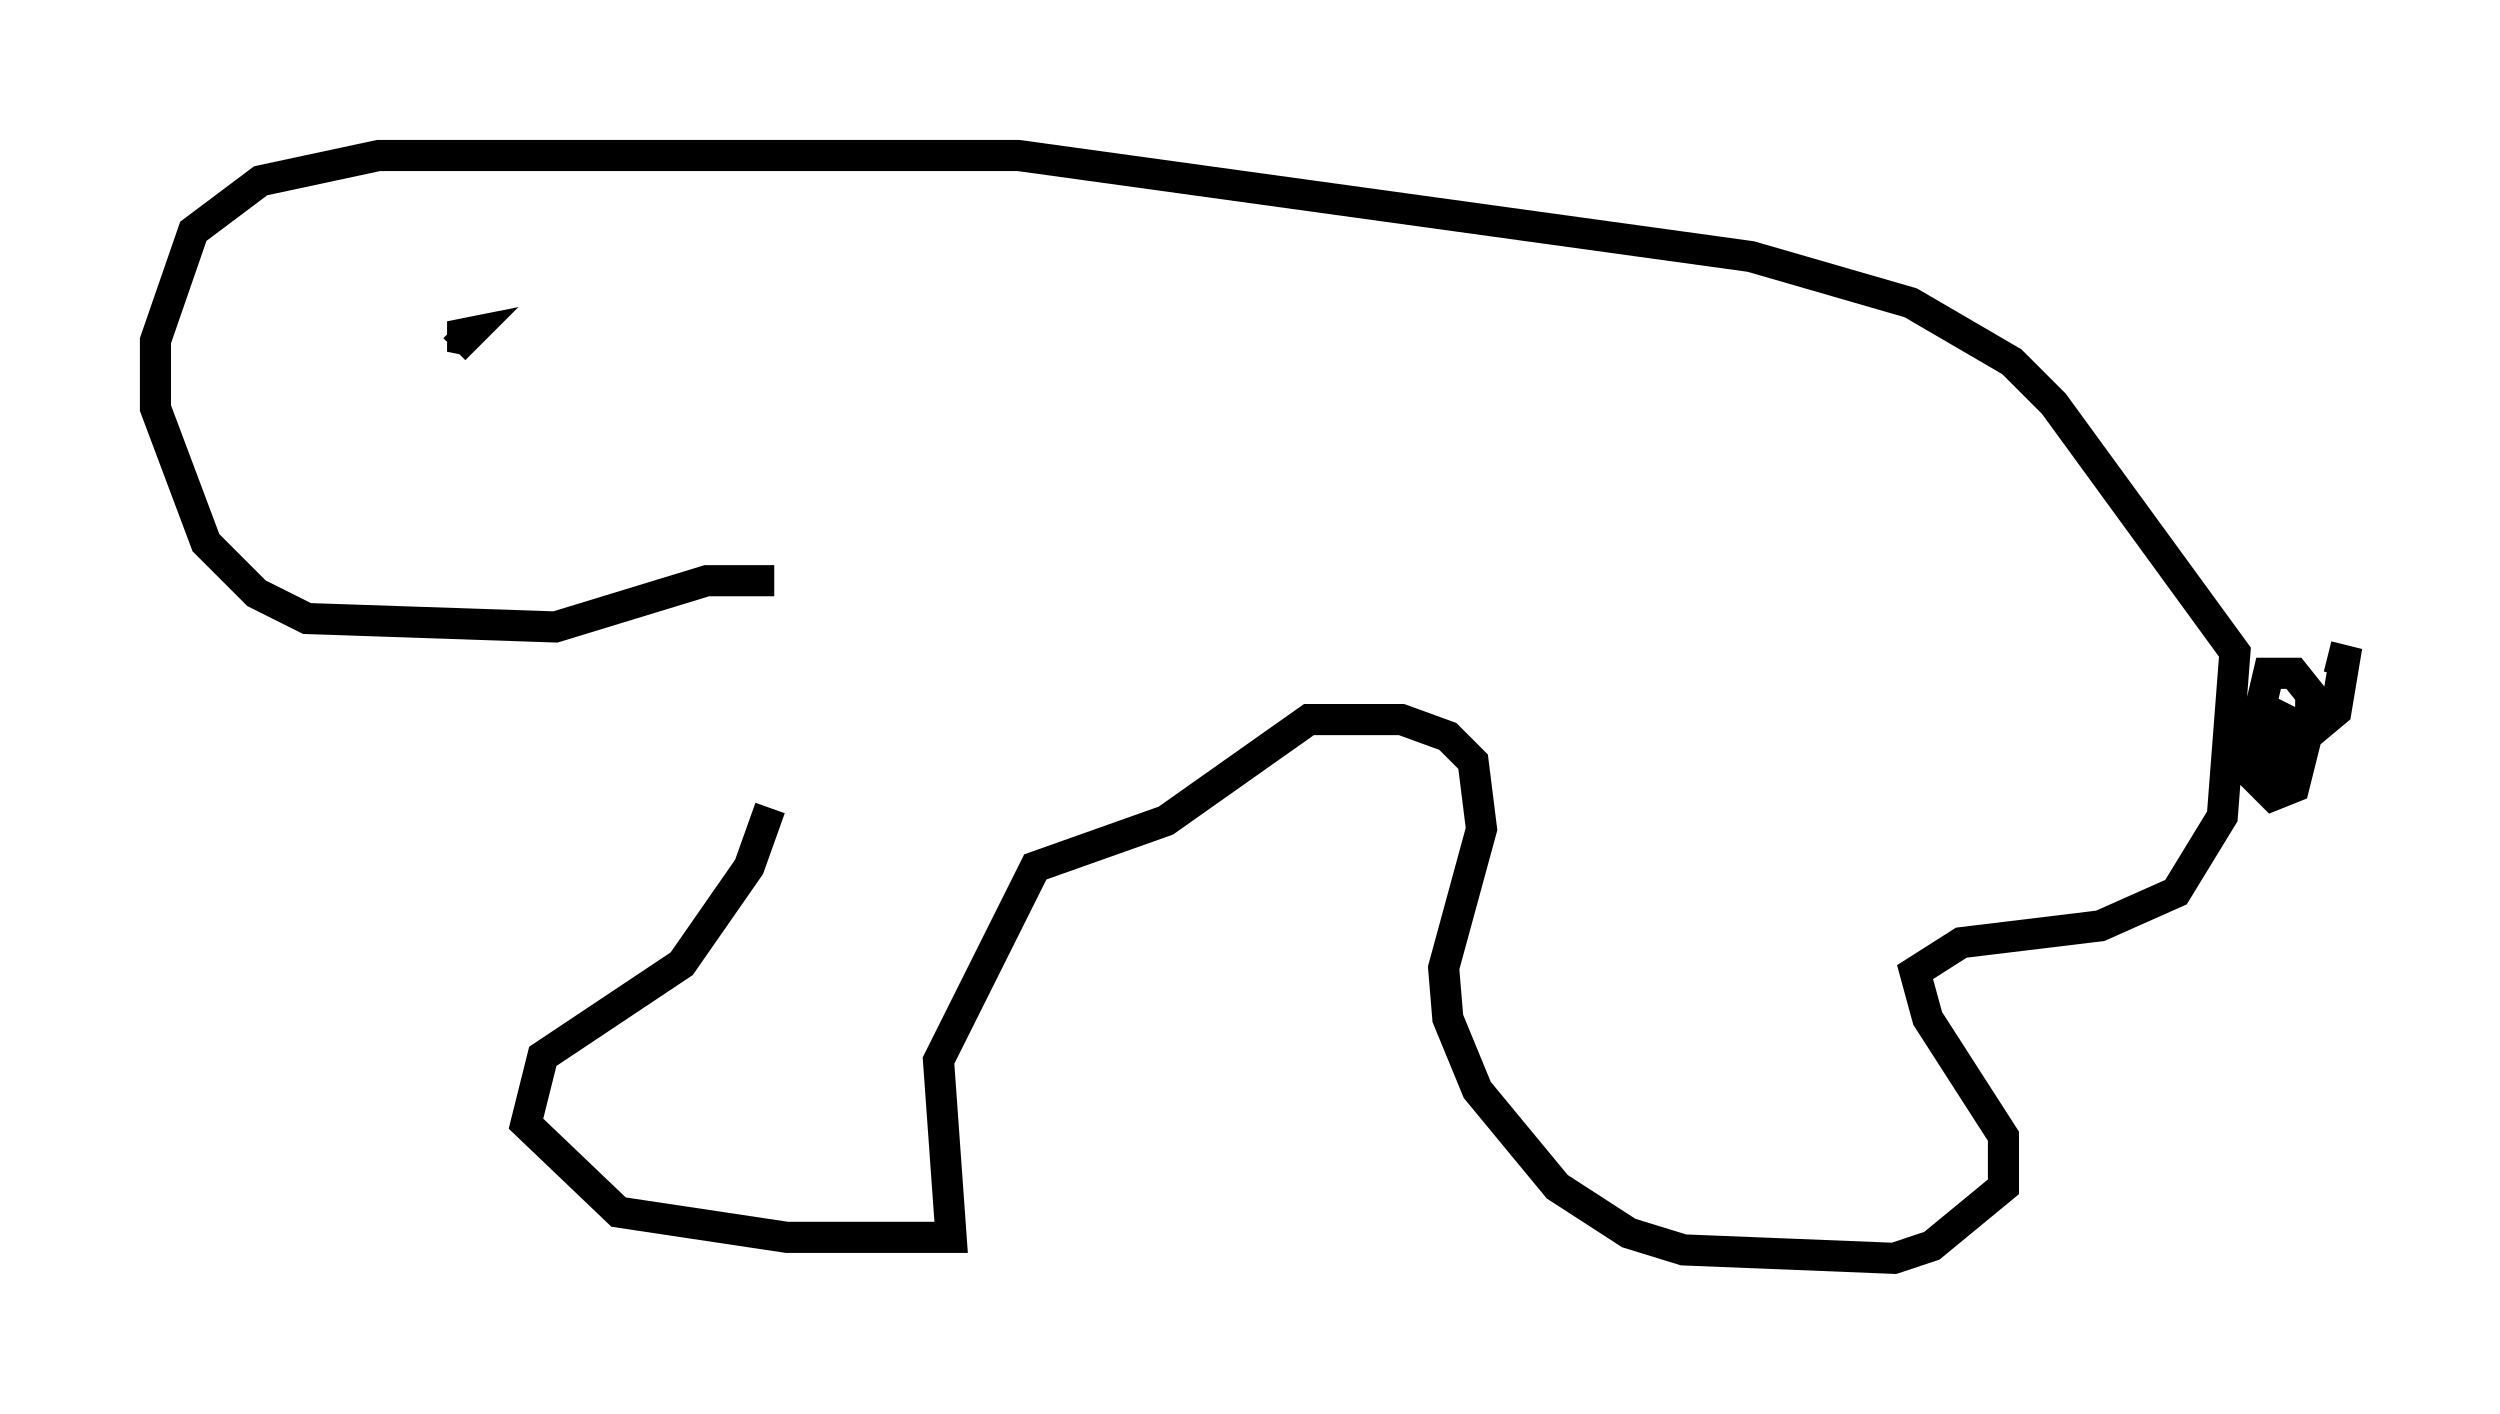 <?xml version="1.0" encoding="utf-8" ?>
<svg baseProfile="full" height="45.453" version="1.1" width="80.365" xmlns="http://www.w3.org/2000/svg" xmlns:ev="http://www.w3.org/2001/xml-events" xmlns:xlink="http://www.w3.org/1999/xlink"><defs /><rect fill="white" height="45.453" width="80.365" x="0" y="0" /><path d="M24.756, 17.99 m0.0, 7.984 l-0.677, 1.894 -2.165, 3.112 l-4.465, 2.977 -0.541, 2.165 l2.977, 2.842 5.413, 0.812 l5.277, 0.0 -0.406, -5.683 l3.112, -6.225 4.195, -1.488 l4.601, -3.248 2.977, 0.0 l1.488, 0.541 0.812, 0.812 l0.271, 2.165 -1.218, 4.465 l0.135, 1.624 0.947, 2.3 l2.571, 3.112 2.3, 1.488 l1.759, 0.541 6.766, 0.271 l1.218, -0.406 2.3, -1.894 l0.0, -1.624 -2.436, -3.789 l-0.406, -1.488 1.488, -0.947 l4.465, -0.541 2.436, -1.083 l1.488, -2.436 0.406, -5.277 l-5.819, -7.984 -1.353, -1.353 l-3.248, -1.894 -5.142, -1.488 l-23.545, -3.248 -20.568, 0.0 l-3.789, 0.812 -2.165, 1.624 l-1.218, 3.518 0.0, 2.165 l1.624, 4.33 1.624, 1.624 l1.624, 0.812 7.984, 0.271 l4.871, -1.488 2.165, 0.0 m-9.743, -7.713 l-0.677, -0.135 0.677, -0.135 l-0.541, 0.541 m57.374, 12.178 l-0.135, 0.812 0.541, 0.677 l0.677, 0.677 0.677, -0.271 l0.541, -2.165 0.0, -0.812 l-0.541, -0.677 -0.812, 0.0 l-0.541, 2.3 0.0, -0.677 l-0.406, 0.677 0.677, 0.135 l0.135, -1.353 -0.271, 1.624 l0.677, 0.135 0.271, -1.353 l0.812, 0.406 0.812, -0.677 l0.271, -1.624 -0.541, -0.135 " fill="none" stroke="black" stroke-width="1" /></svg>